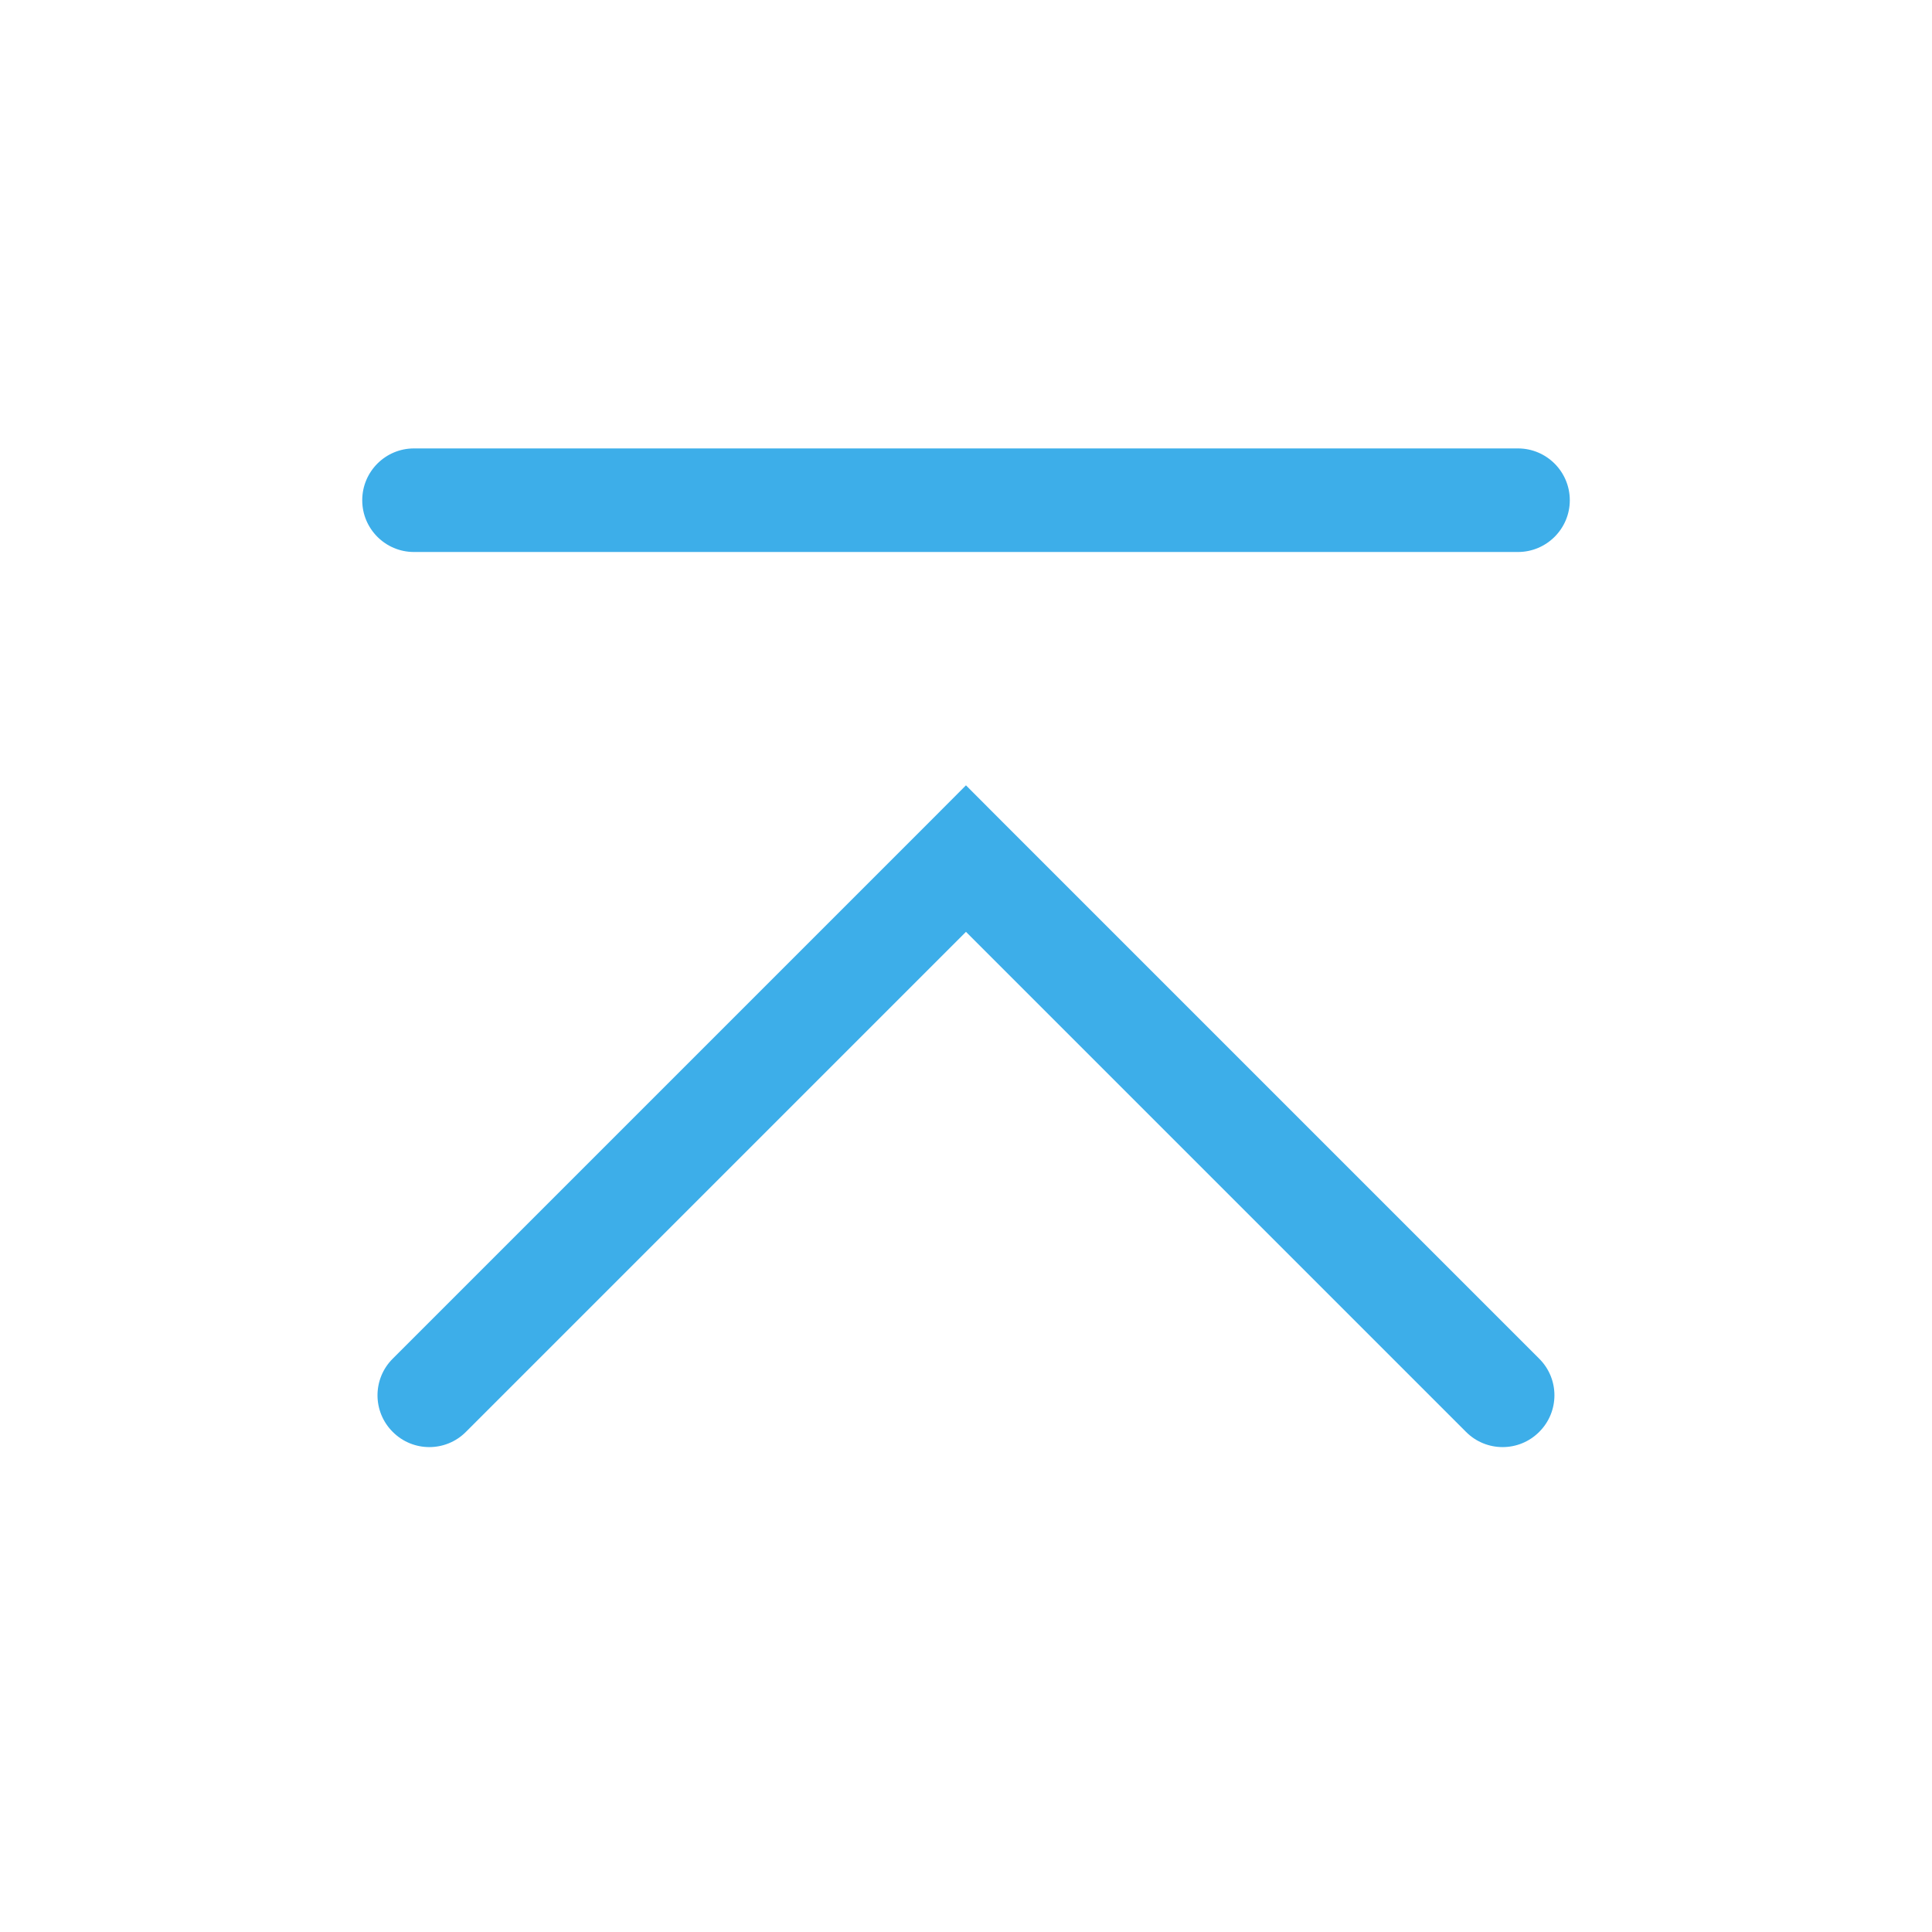 <?xml version='1.0' encoding='UTF-8' standalone='no'?>
<svg baseProfile="tiny" height="8.467mm" version="1.2" viewBox="0 0 56 56" width="8.467mm" xmlns="http://www.w3.org/2000/svg" xmlns:xlink="http://www.w3.org/1999/xlink">
    <style id="current-color-scheme" type="text/css">.ColorScheme-Text {color:#3daee9;}</style>
    <title>Qt SVG Document</title>
    <desc>Auto-generated by Klassy window decoration</desc>
    <defs/>
    <g fill="none" fill-rule="evenodd" stroke="black" stroke-linecap="square" stroke-linejoin="bevel" stroke-width="1">
        <g class="ColorScheme-Text" fill="currentColor" fill-opacity="1" font-family="Noto Sans" font-size="23.333" font-style="normal" font-weight="400" stroke="none" transform="matrix(3.111,0,0,3.111,0,0)">
            <path d="M3.857,4.178 L14.143,4.178 C14.409,4.178 14.626,4.394 14.626,4.661 C14.626,4.927 14.409,5.143 14.143,5.143 L3.857,5.143 C3.591,5.143 3.375,4.927 3.375,4.661 C3.375,4.394 3.591,4.178 3.857,4.178 " fill-rule="nonzero" vector-effect="none"/>
            <path d="M3.659,12.659 L8.659,7.659 L9,7.317 L9.341,7.659 L14.341,12.659 C14.53,12.847 14.53,13.153 14.341,13.341 C14.153,13.53 13.847,13.53 13.659,13.341 L8.659,8.341 L9,8 L9.341,8.341 L4.341,13.341 C4.153,13.53 3.847,13.53 3.659,13.341 C3.47,13.153 3.47,12.847 3.659,12.659 " fill-rule="nonzero" vector-effect="none"/>
        </g>
    </g>
</svg>
